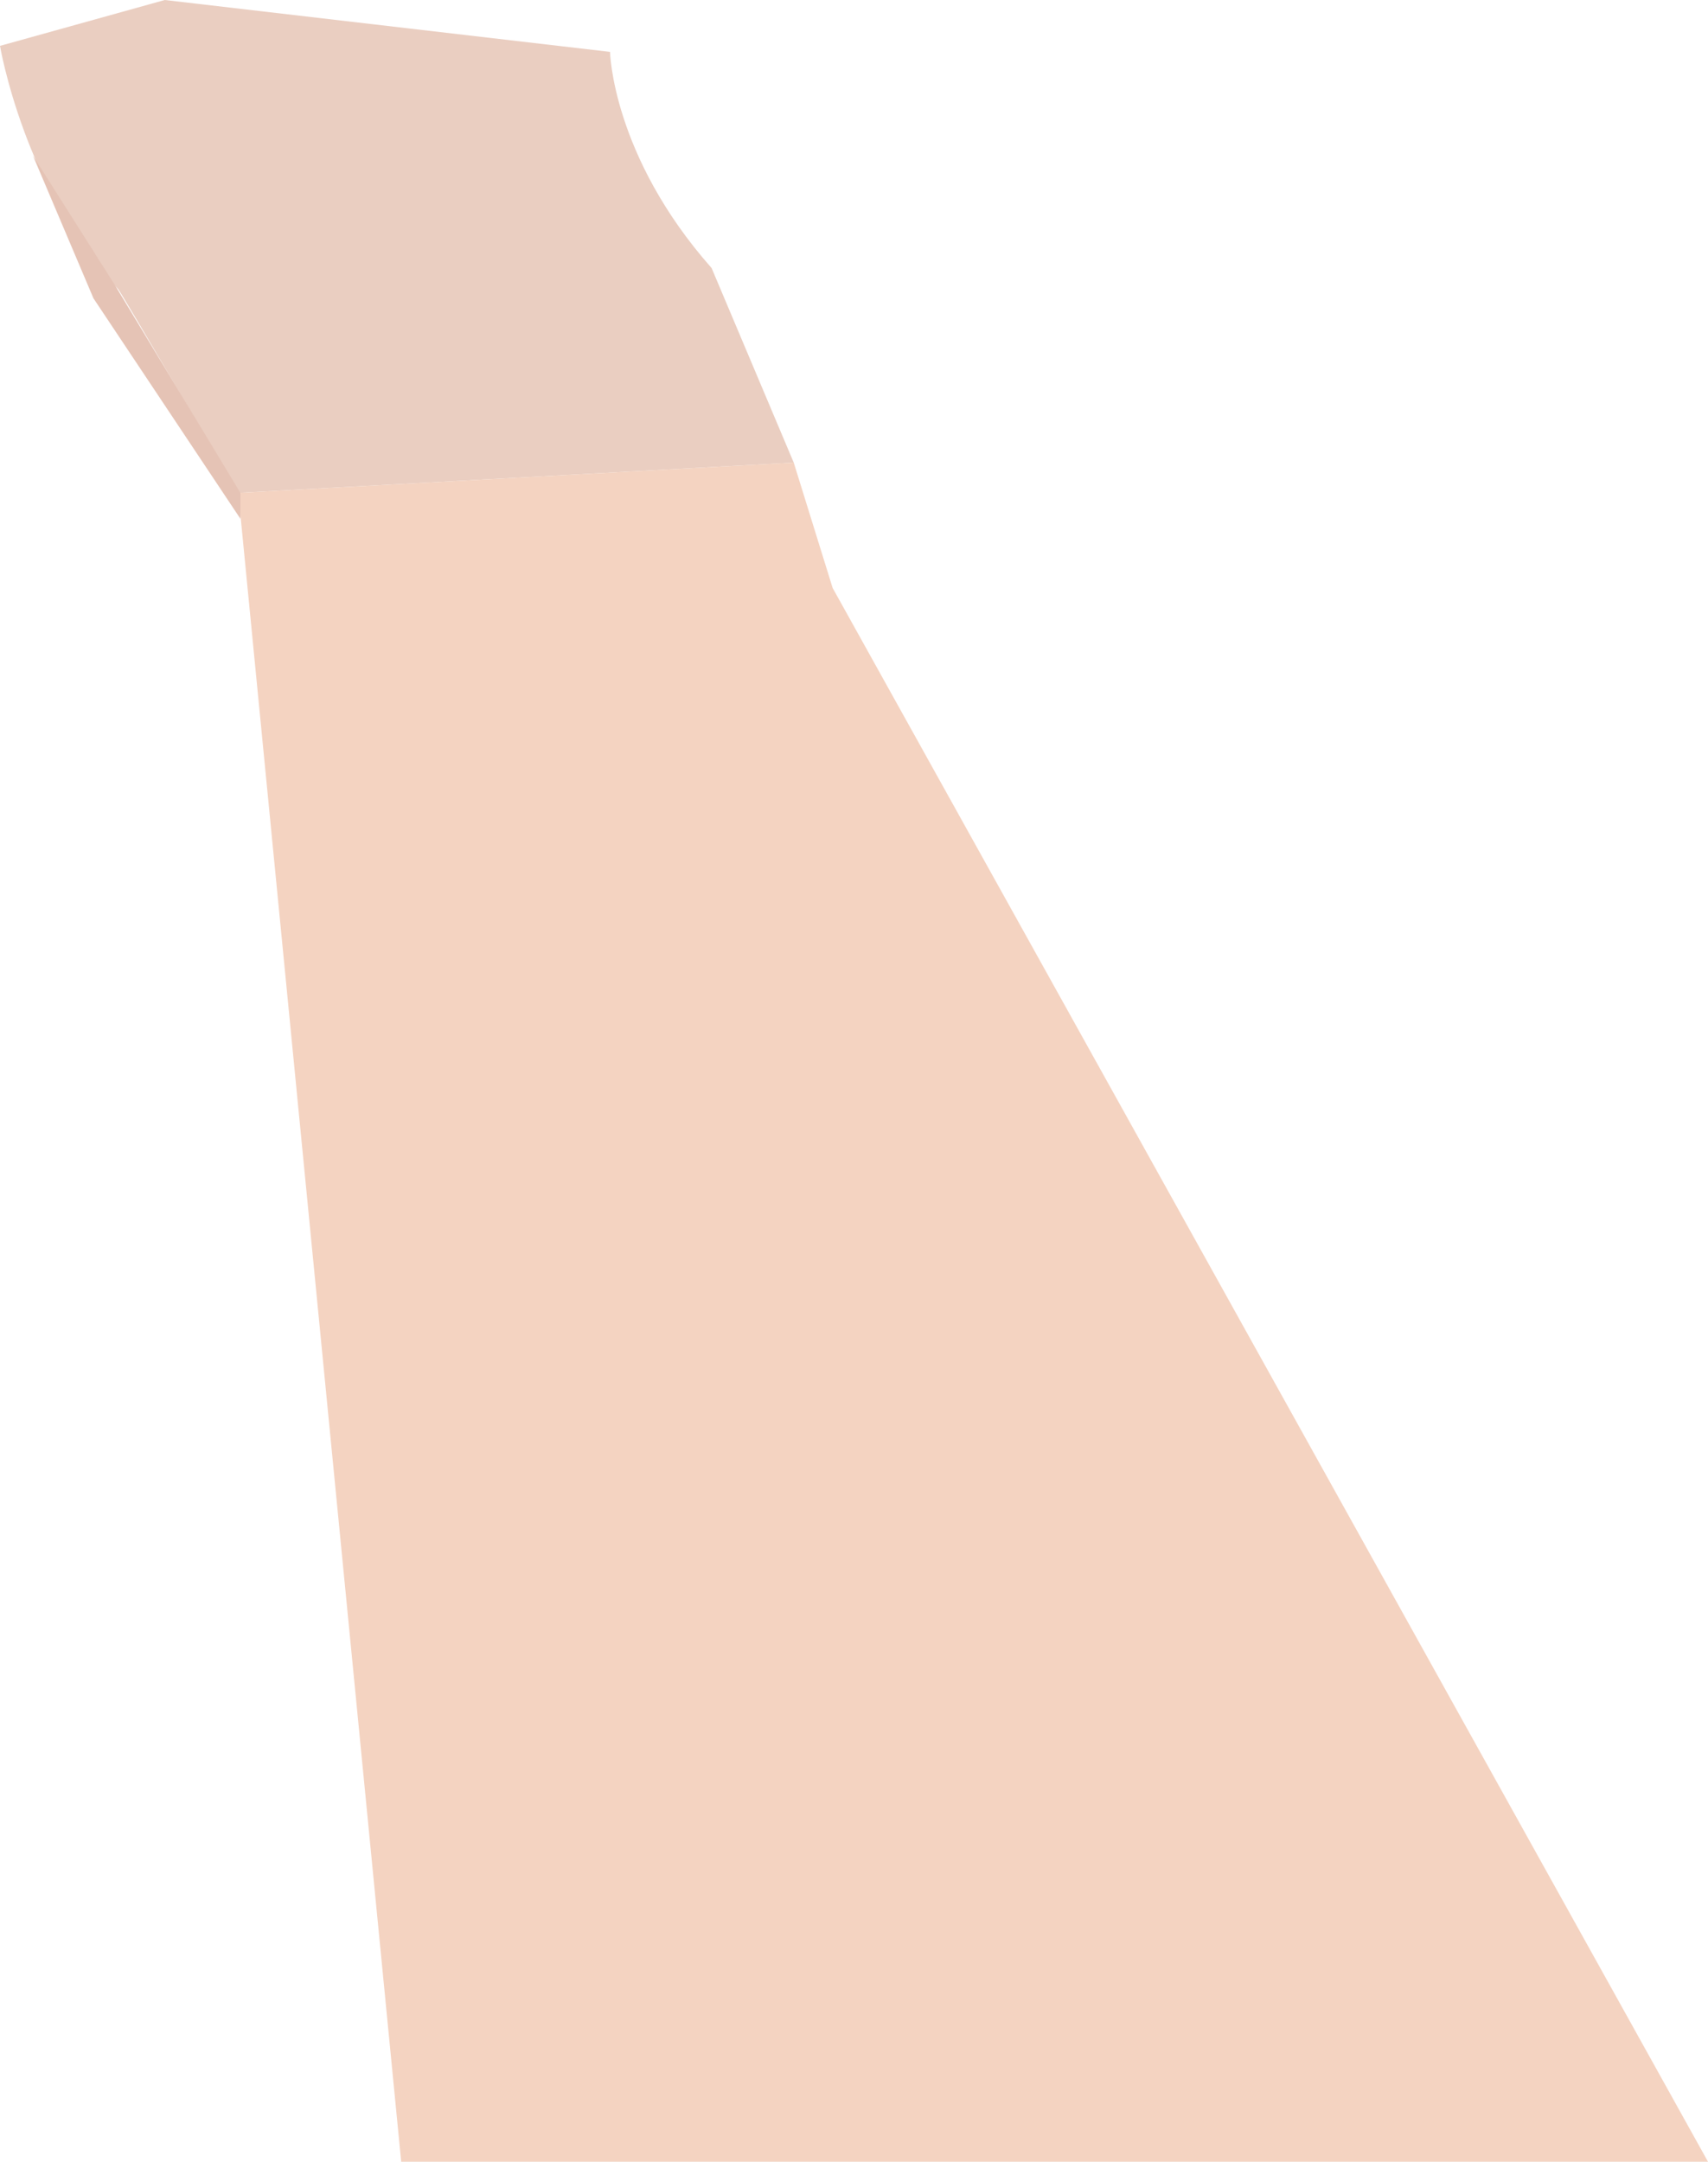 <?xml version="1.0" encoding="UTF-8"?>
<svg id="Layer_2" data-name="Layer 2" xmlns="http://www.w3.org/2000/svg" viewBox="0 0 395.12 500">
  <defs>
    <style>
      .cls-1 {
        fill: #f4d3c1;
      }

      .cls-1, .cls-2, .cls-3 {
        stroke-width: 0px;
      }

      .cls-2 {
        fill: #e5c3b5;
      }

      .cls-3 {
        fill: #eacec1;
      }
    </style>
  </defs>
  <g id="hand2">
    <g id="Hand2">
      <path class="cls-3" d="M0,10.61L38.12,0l103,12s.5,24,23.5,50l19,45-128.5,7s-27.06-46.37-27.81-47.16C5.62,44,0,10.61,0,10.61Z"/>
      <polygon class="cls-1" points="183.62 107 192.62 136 395.12 500 92.81 500 55.12 114 183.62 107"/>
      <polygon class="cls-2" points="55.62 120 21.62 69 7.62 36 26.62 66 55.62 114 55.62 120"/>
    </g>
  </g>
</svg>